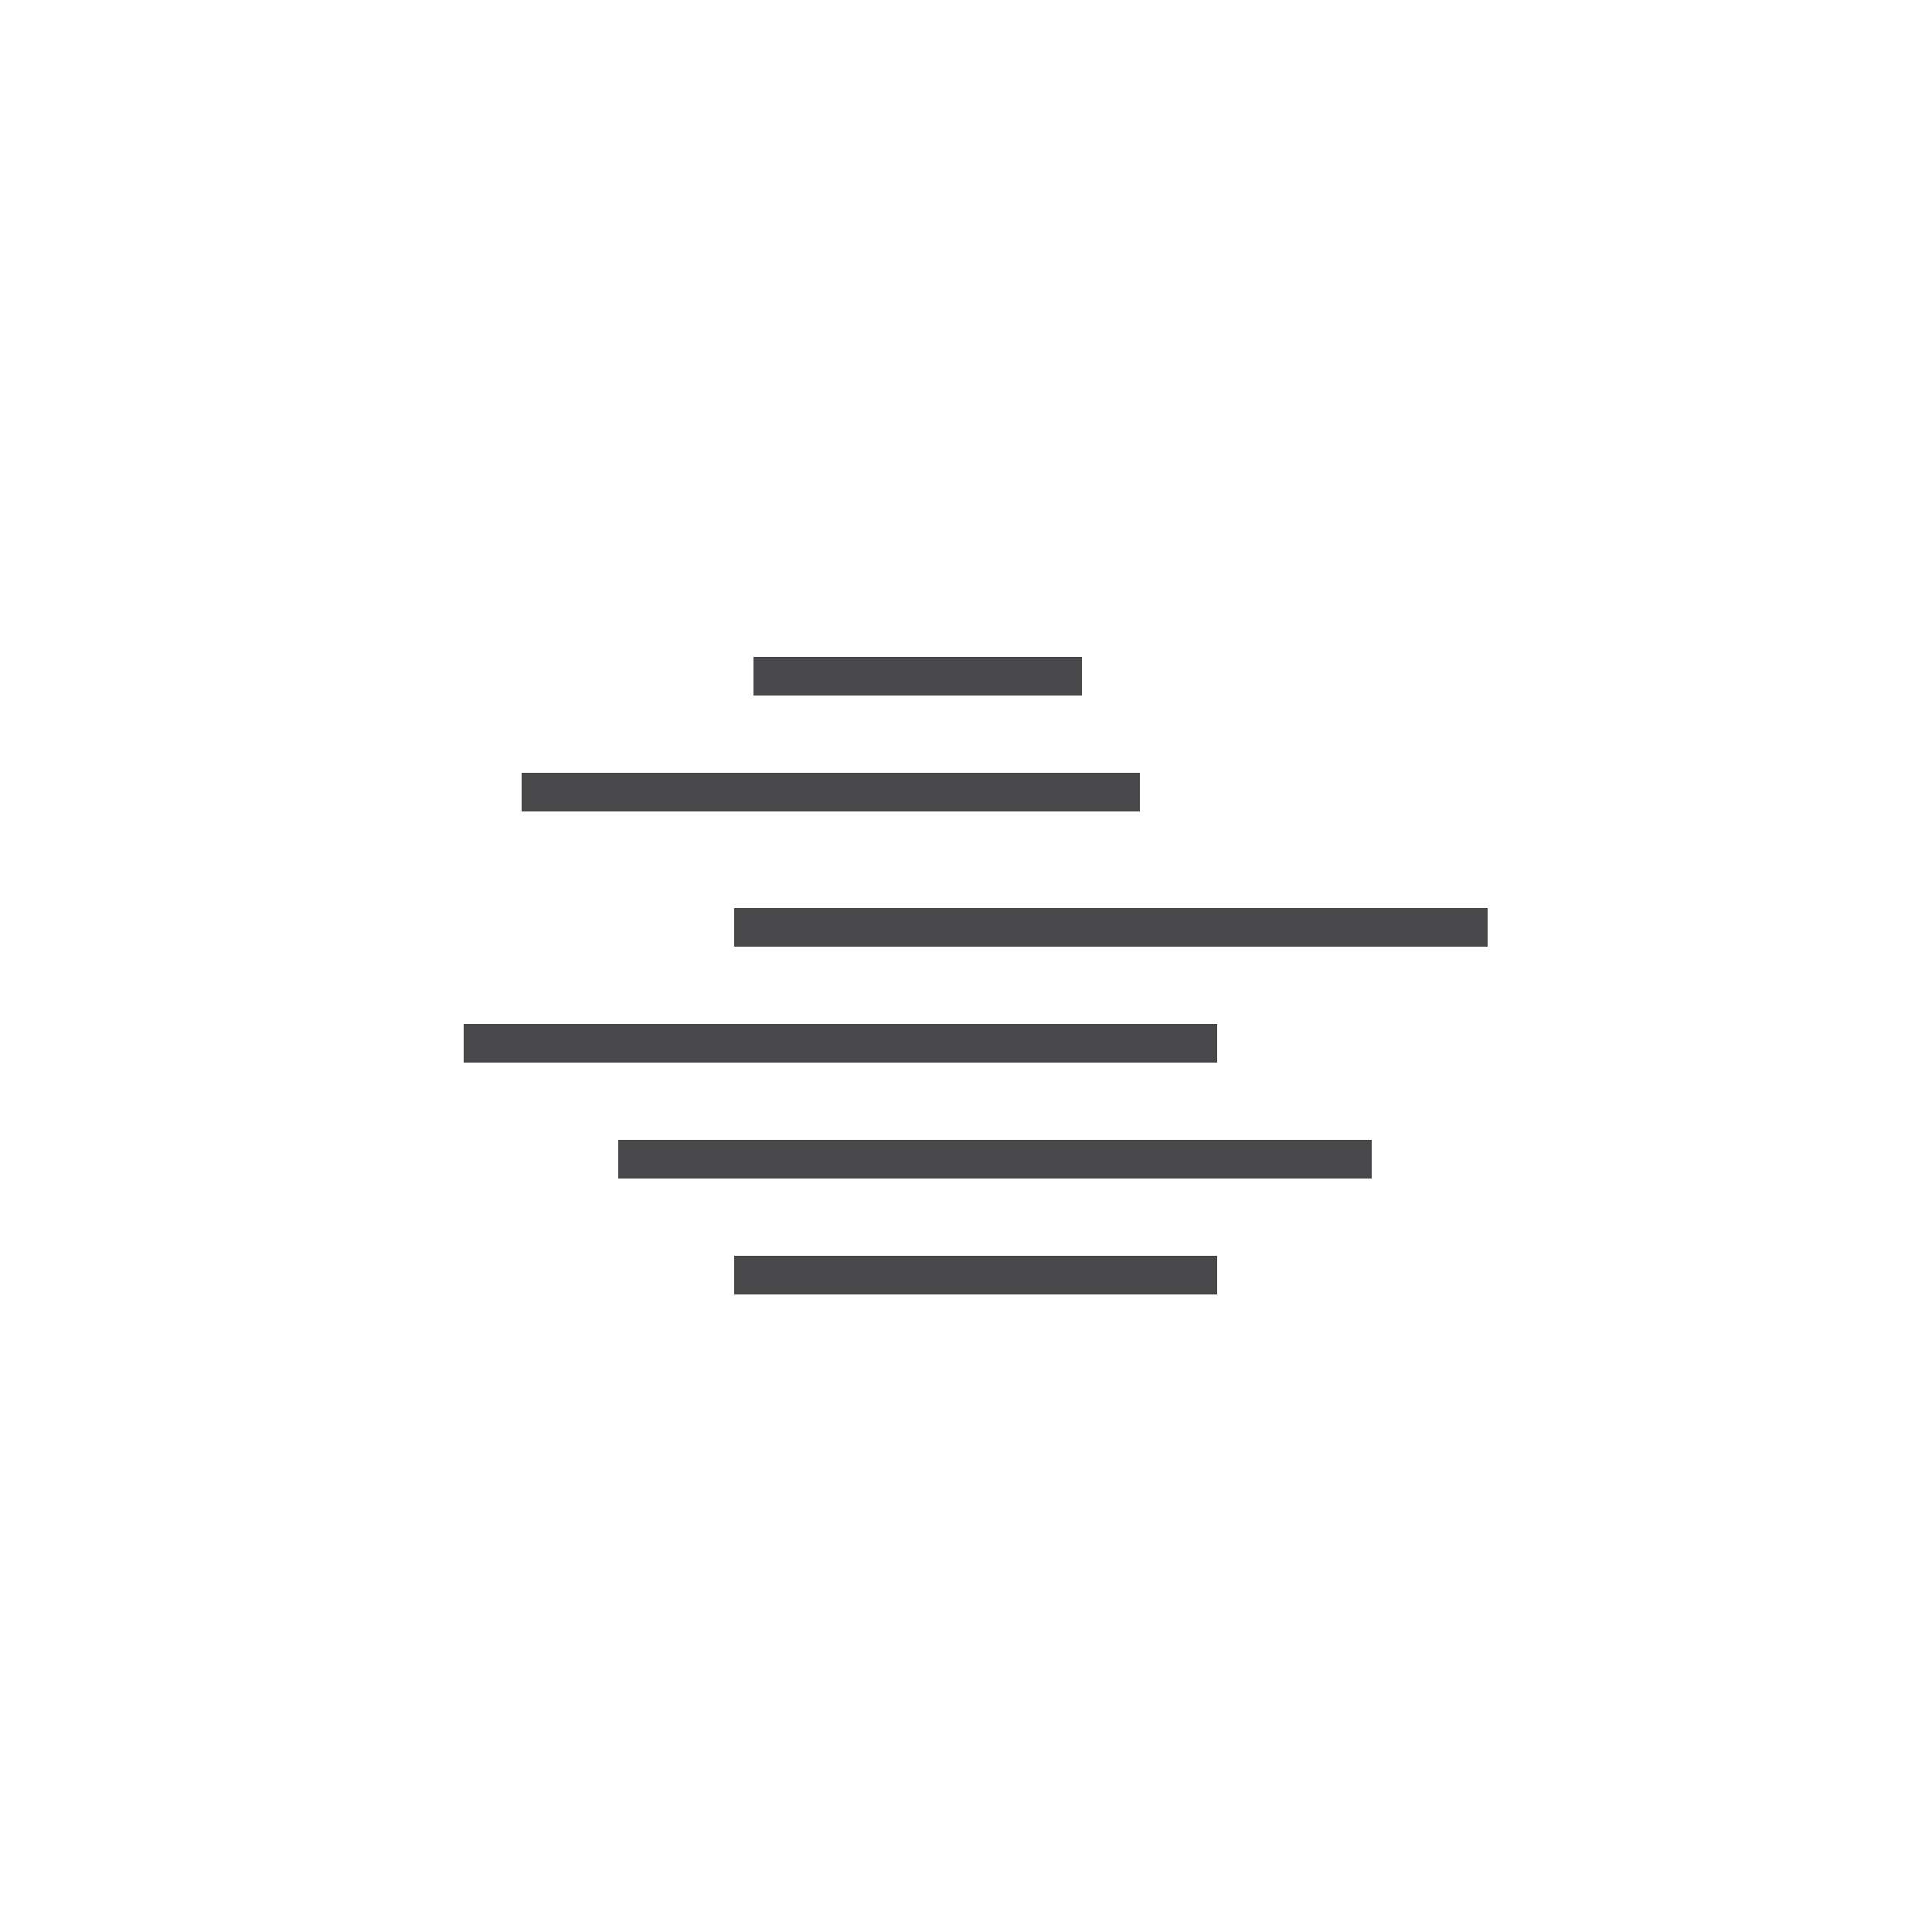 <svg xmlns="http://www.w3.org/2000/svg" viewBox="0 0 100 100"><defs/><path fill="none" d="M0 0h100v100H0z"/><g fill="none" stroke="#48484A" stroke-miterlimit="10" stroke-width="2"><path d="M39 35h17M38 66h25M32 60h39M24 54h39M38 48h39M27 41h32"/></g></svg>